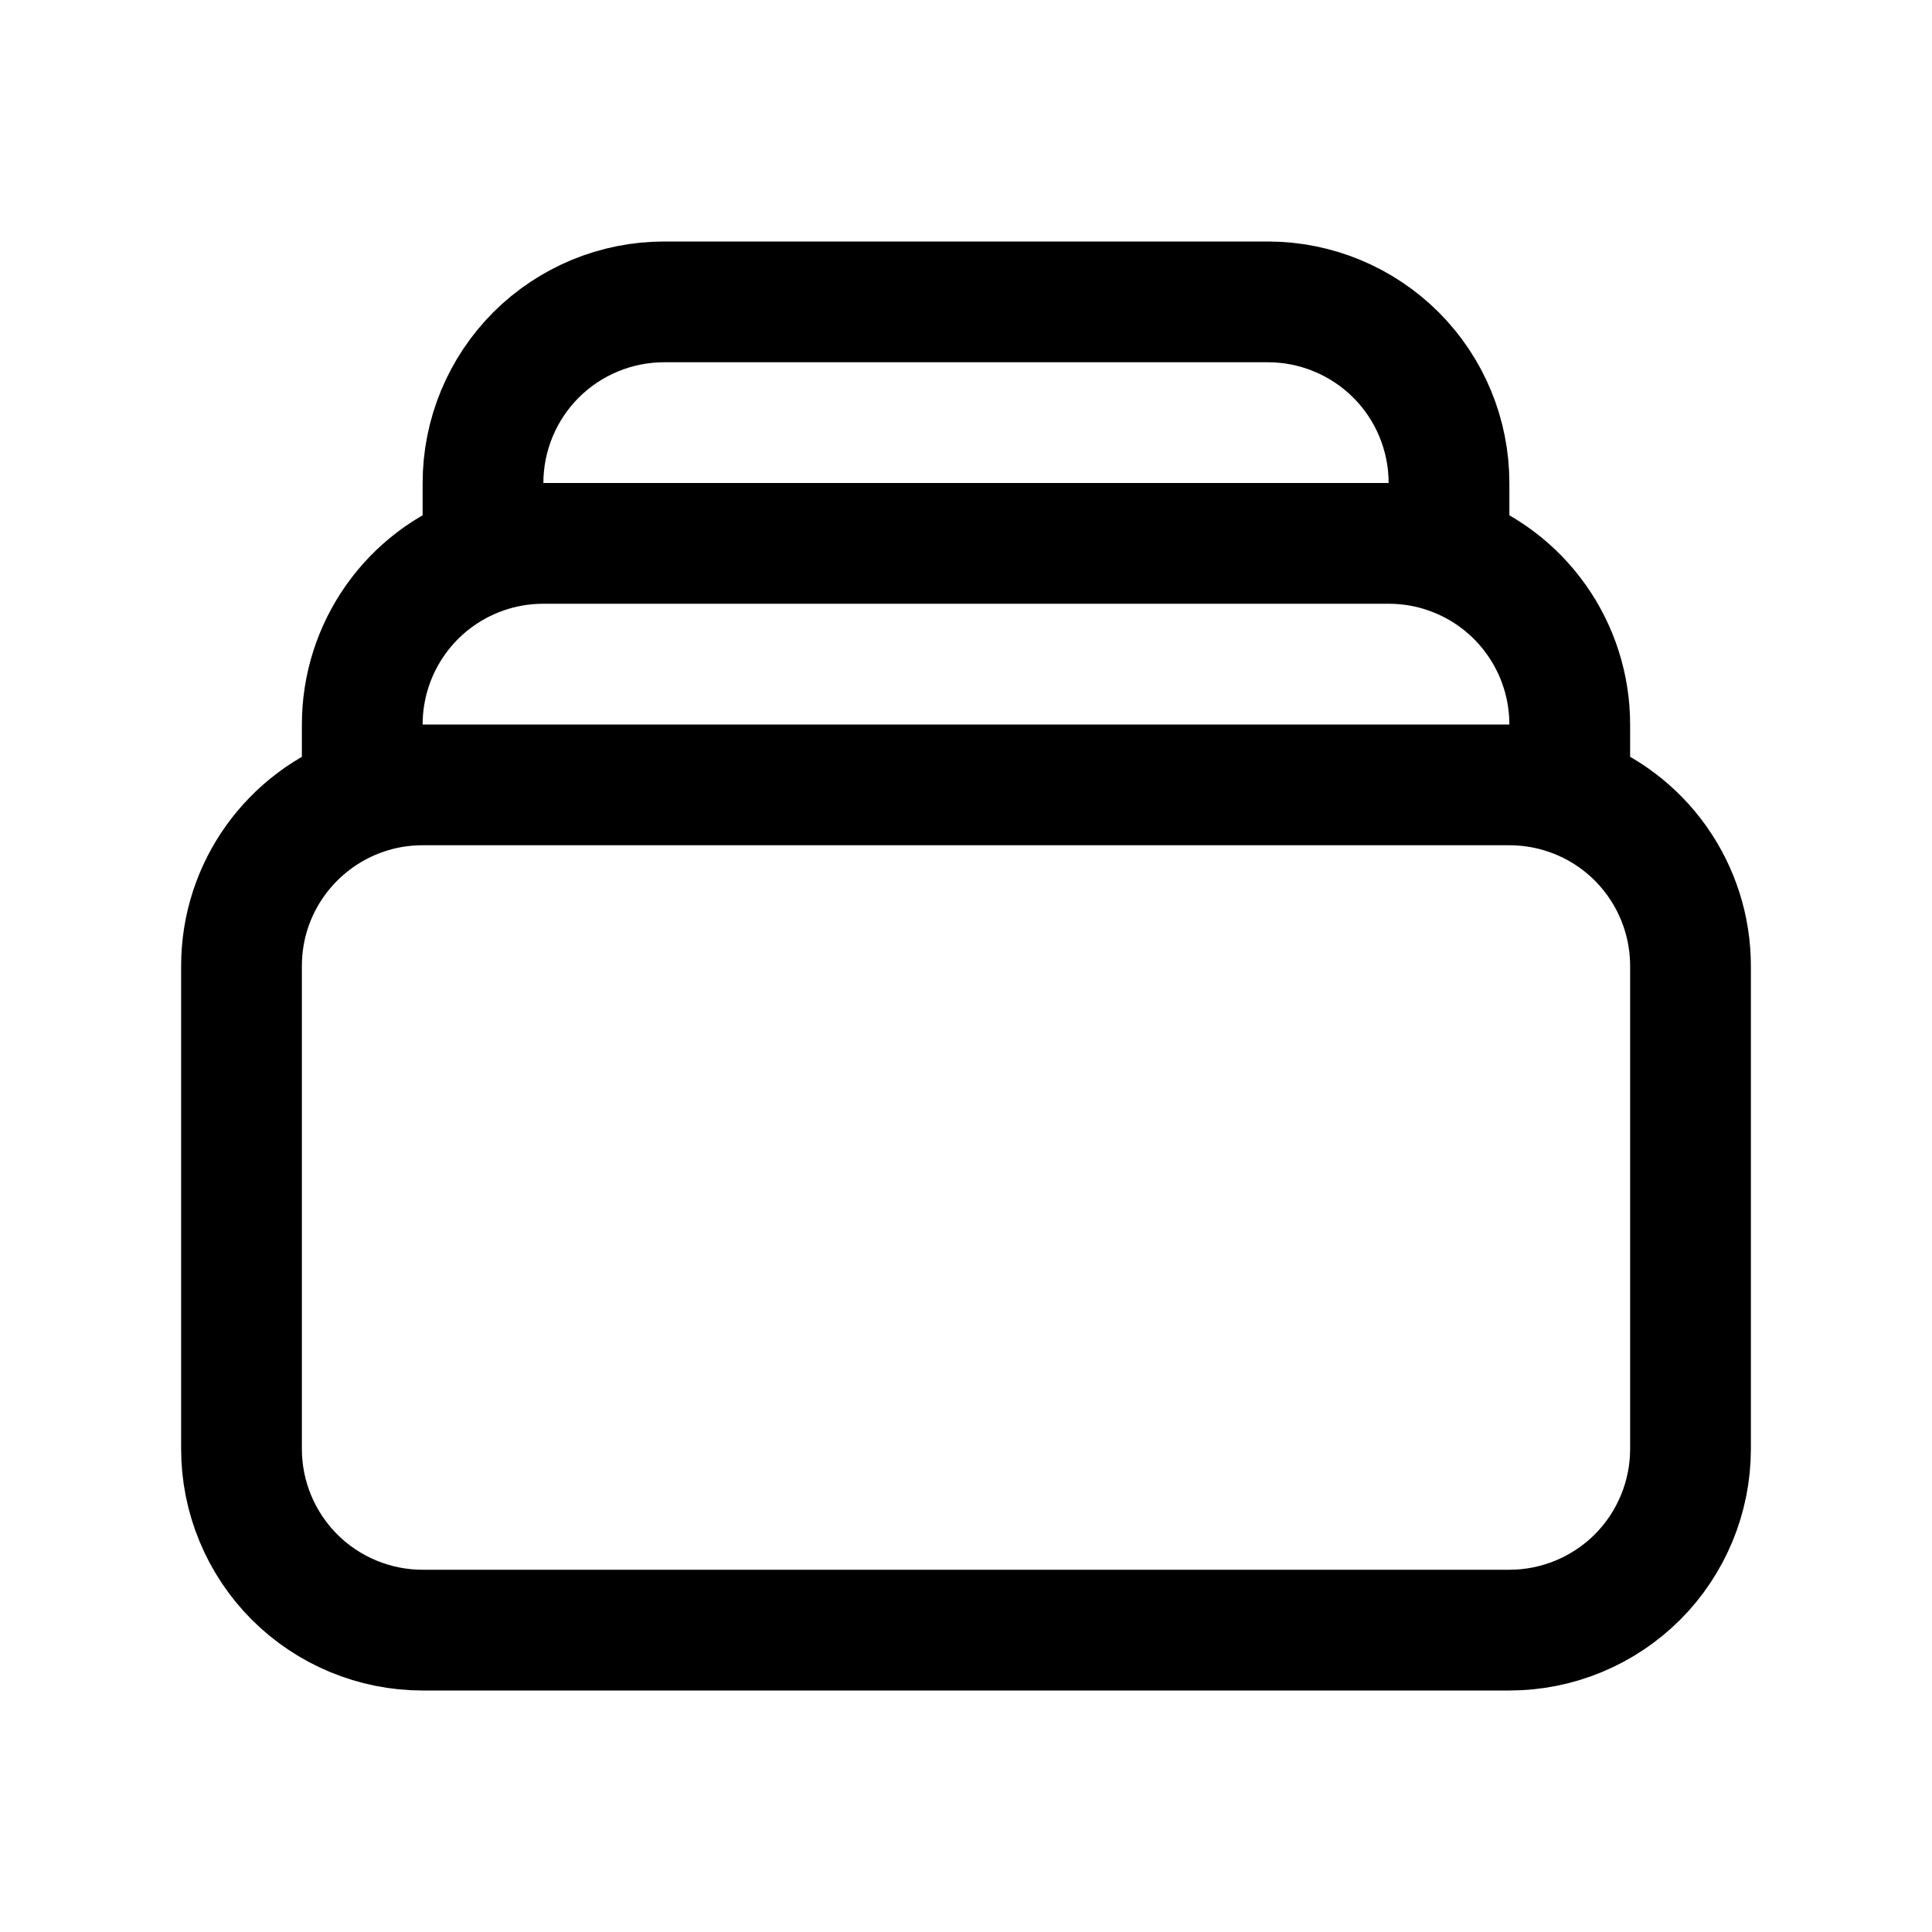 <svg width="20" height="20" viewBox="0 0 20 20" fill="none" xmlns="http://www.w3.org/2000/svg">
<path d="M5 5.732V5C5 4.503 5.198 4.026 5.549 3.674C5.901 3.323 6.378 3.125 6.875 3.125H13.125C13.622 3.125 14.099 3.323 14.451 3.674C14.803 4.026 15 4.503 15 5V5.732M5 5.732C5.196 5.662 5.406 5.625 5.625 5.625H14.375C14.594 5.625 14.804 5.662 15 5.732M5 5.732C4.634 5.861 4.318 6.1 4.094 6.417C3.87 6.734 3.75 7.112 3.75 7.5V8.232M15 5.732C15.366 5.861 15.682 6.1 15.906 6.417C16.13 6.734 16.25 7.112 16.25 7.5V8.232M3.75 8.232C3.946 8.162 4.156 8.125 4.375 8.125H15.625C15.838 8.125 16.049 8.161 16.25 8.232M3.75 8.232C3.022 8.489 2.5 9.183 2.5 10V15C2.5 15.497 2.698 15.974 3.049 16.326C3.401 16.677 3.878 16.875 4.375 16.875H15.625C16.122 16.875 16.599 16.677 16.951 16.326C17.302 15.974 17.5 15.497 17.5 15V10C17.5 9.612 17.38 9.234 17.156 8.917C16.932 8.6 16.616 8.361 16.25 8.232" stroke="currentColor" stroke-width="1.25" stroke-linecap="round" stroke-linejoin="round"/>
</svg>

